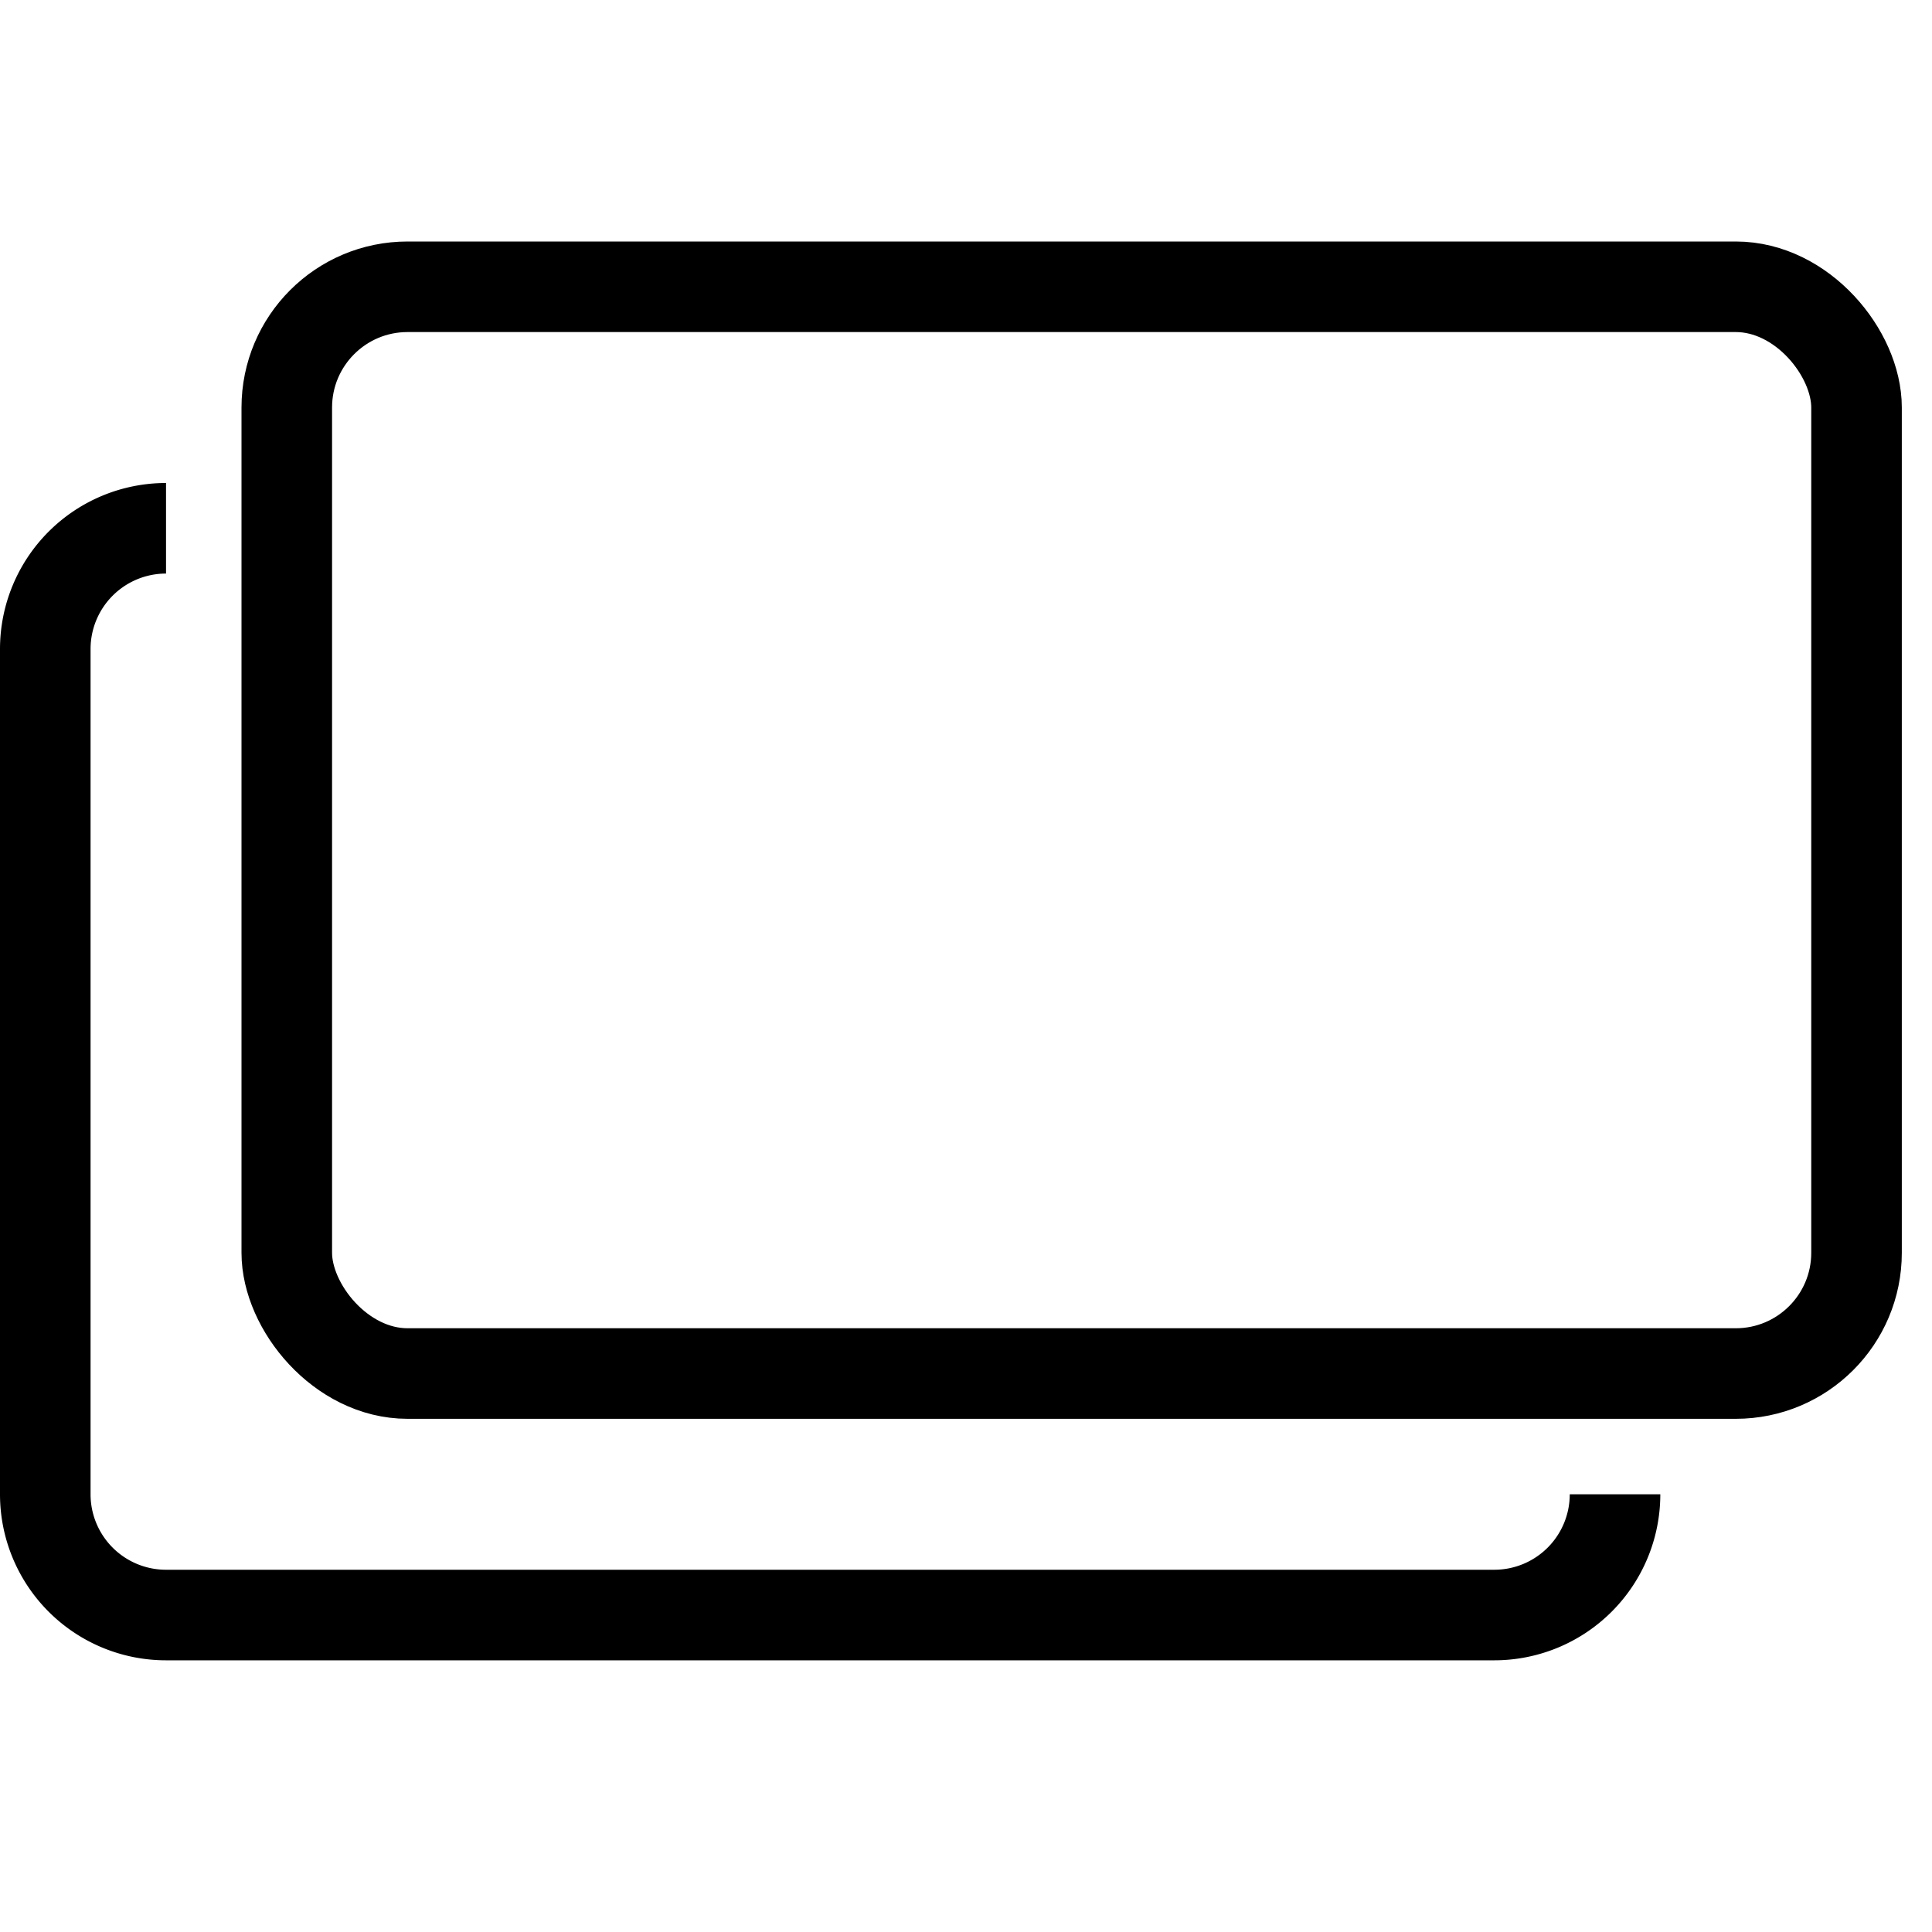 <svg xmlns="http://www.w3.org/2000/svg" xmlns:xlink="http://www.w3.org/1999/xlink" width="32" height="32" viewBox="0 0 32 32">
  <defs>
    <clipPath id="clip-path">
      <rect id="사각형_7177" data-name="사각형 7177" width="31.5" height="23.5" fill="none"/>
    </clipPath>
  </defs>
  <g id="icon_newtab_02" transform="translate(-341 -99)">
    <rect id="사각형_7186" data-name="사각형 7186" width="32" height="32" transform="translate(341 99)" fill="none"/>
    <g id="그룹_13852" data-name="그룹 13852" transform="translate(341 103)">
      <g id="그룹_13851" data-name="그룹 13851" clip-path="url(#clip-path)">
        <path id="패스_13787" data-name="패스 13787" d="M26.75,20.75a2,2,0,0,1-2,2h-22a2,2,0,0,1-2-2v-14a2,2,0,0,1,2-2" fill="none" stroke="#000" stroke-width="1.5"/>
        <rect id="사각형_7176" data-name="사각형 7176" width="26" height="18" rx="2" transform="translate(4.75 0.75)" fill="none" stroke="#000" stroke-width="1.5"/>
      </g>
    </g>
  </g>
</svg>
